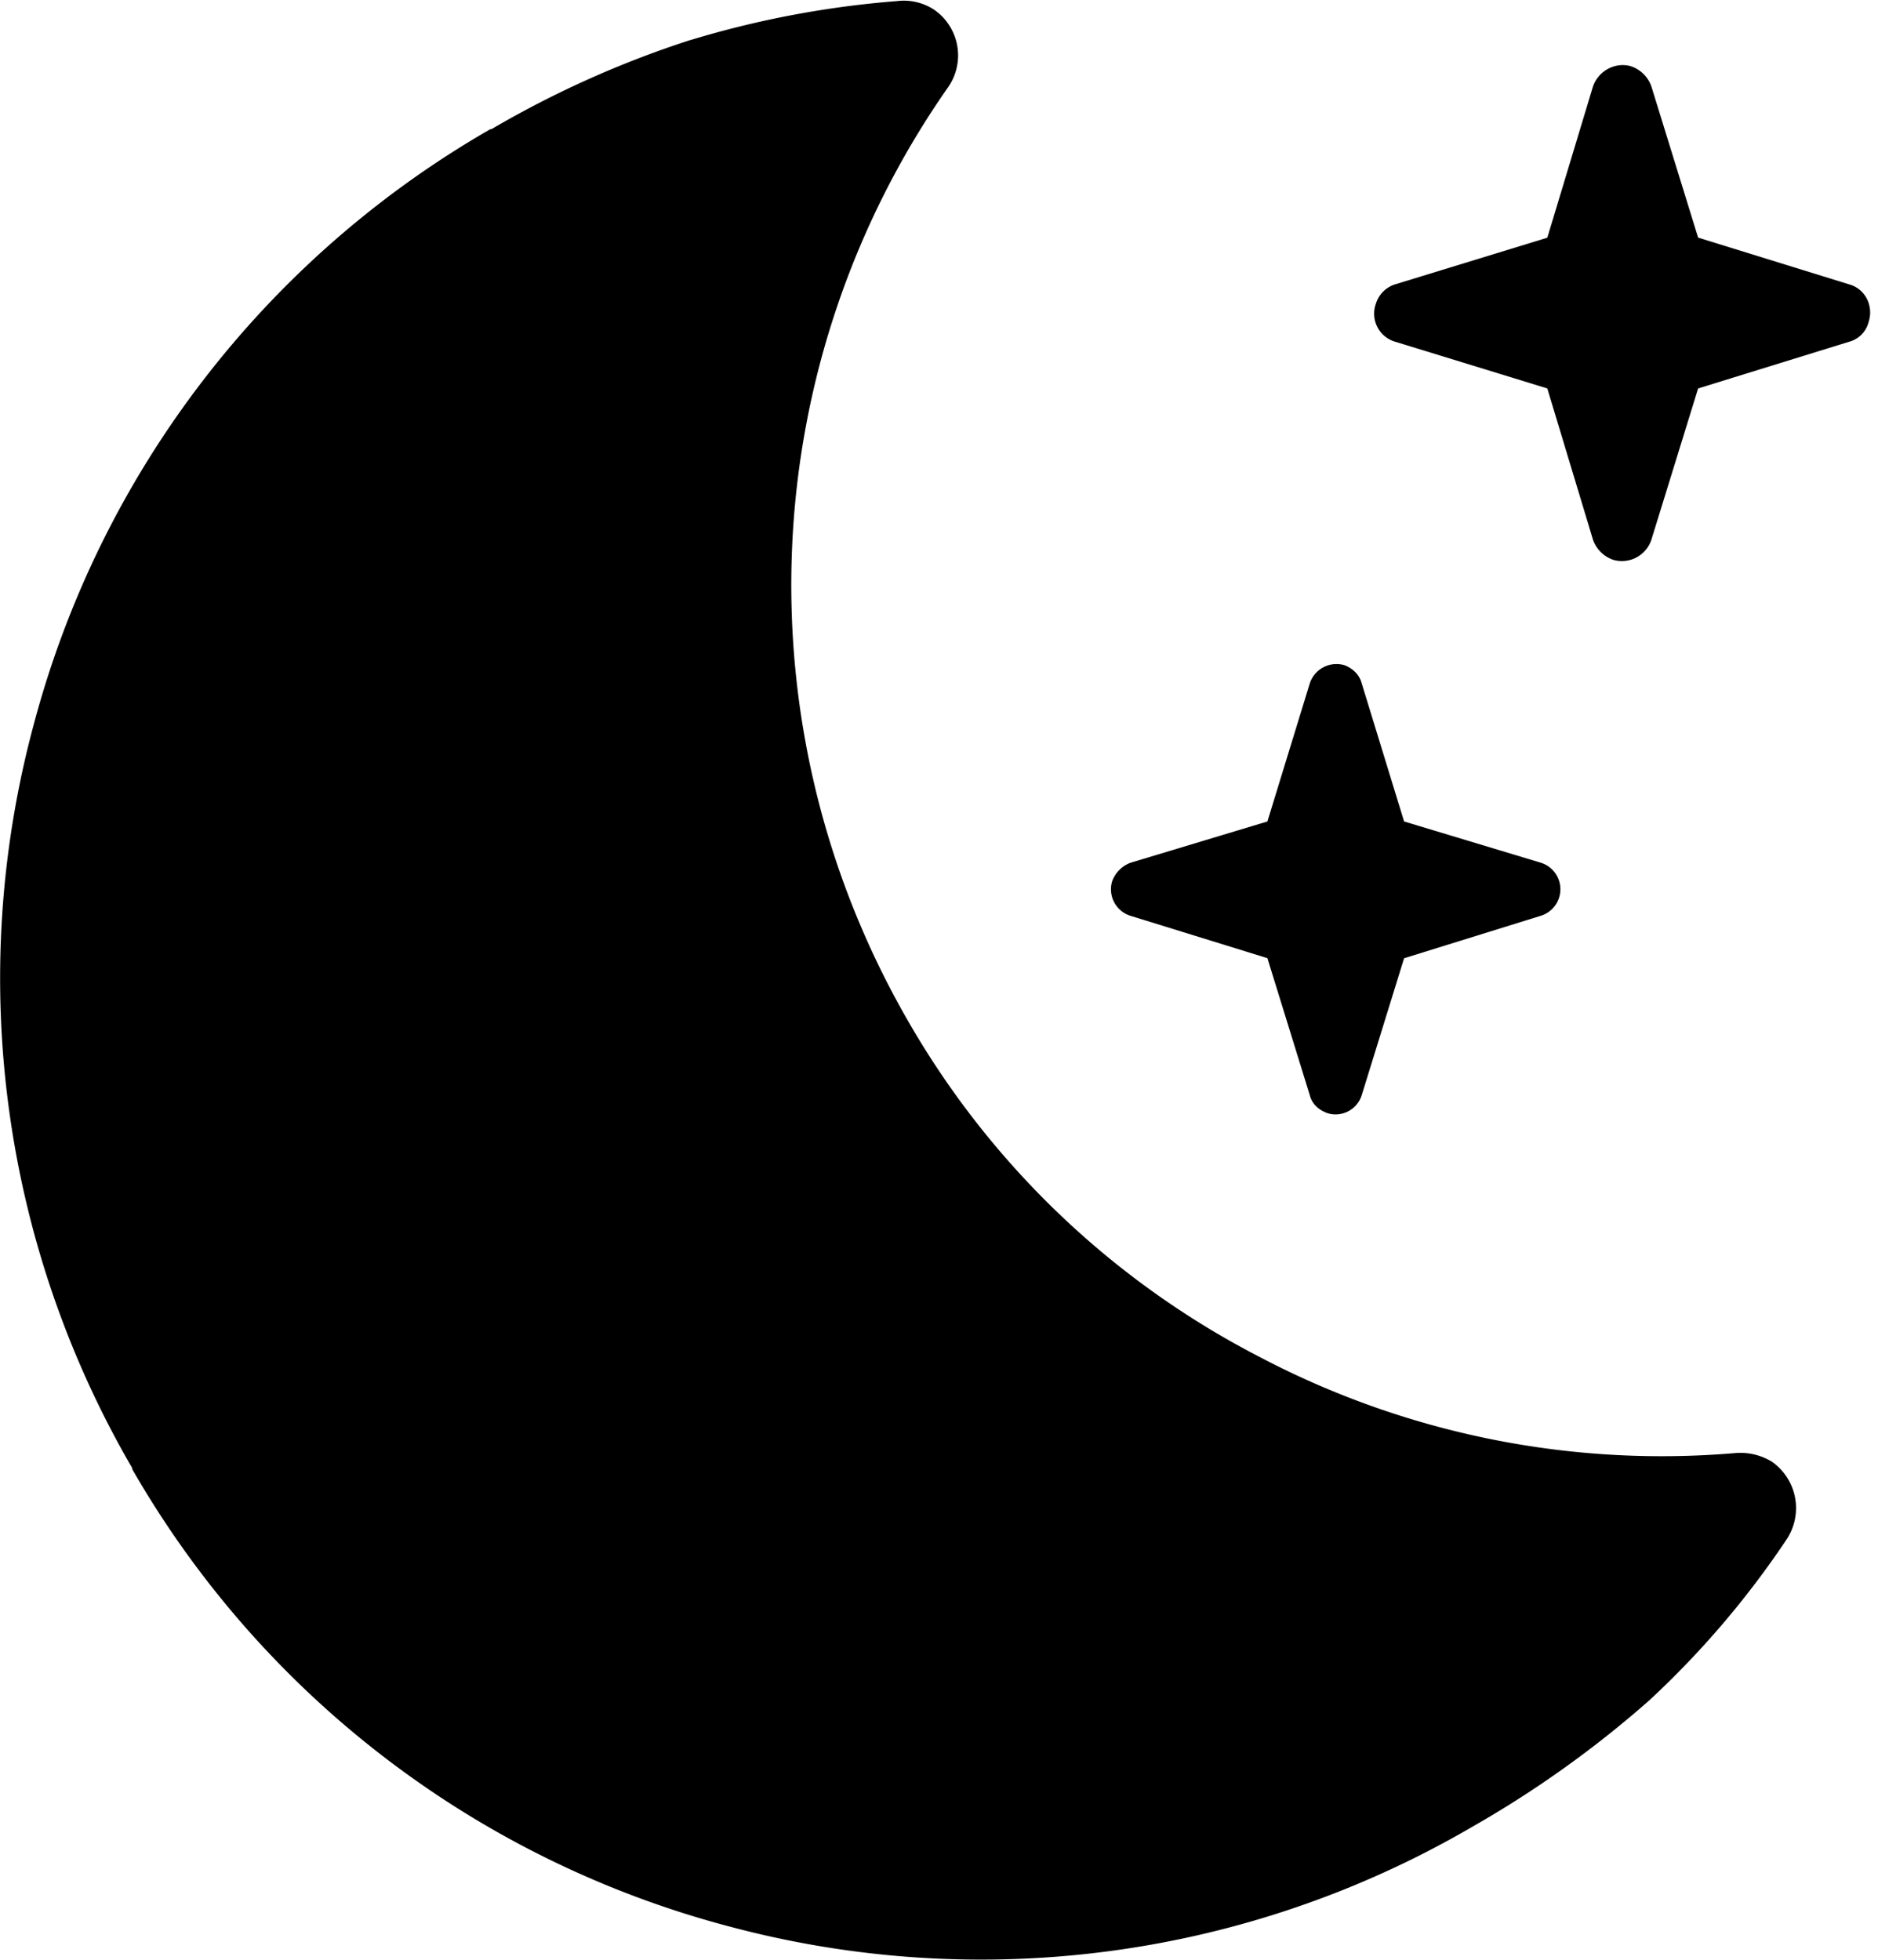 <svg xmlns="http://www.w3.org/2000/svg" viewBox="0 0 23 24">
  <defs/>
  <g fill="#000" fill-rule="nonzero">
    <path d="M8.452.492A11.88 11.88 0 0110.99.013a.676.676 0 01.452.107.681.681 0 01.173.943A10.629 10.629 0 009.7 6.724c-.08 1.954.372 3.96 1.422 5.781a10.526 10.526 0 004.292 4.106 10.582 10.582 0 005.847 1.183.743.743 0 01.439.106.694.694 0 01.186.944 11.066 11.066 0 01-1.688 1.98 13.025 13.025 0 01-2.18 1.555 11.932 11.932 0 01-9.102 1.209 11.94 11.94 0 01-7.296-5.595v-.013A11.932 11.932 0 01.412 8.877a11.94 11.94 0 015.595-7.296h.013A12.312 12.312 0 018.452.491z"/>
    <path d="M16.678 8.372l.518 1.688 1.674.505a.34.34 0 010 .65l-1.674.52-.518 1.674a.336.336 0 01-.412.226c-.12-.04-.2-.12-.226-.226l-.518-1.675-1.675-.518a.34.34 0 01-.226-.425.38.38 0 01.226-.226l1.675-.505.518-1.688a.344.344 0 01.425-.226c.106.04.186.12.213.226zM20.226 1.063l.571 1.847 1.848.572c.199.053.305.266.239.465a.335.335 0 01-.24.239l-1.847.571-.571 1.848a.38.38 0 01-.465.252.398.398 0 01-.253-.252l-.558-1.848-1.86-.571a.358.358 0 01-.24-.465.359.359 0 01.24-.24l1.86-.57.558-1.848c.067-.2.28-.306.465-.252.12.04.213.133.253.252z"/>
  </g>
</svg>
